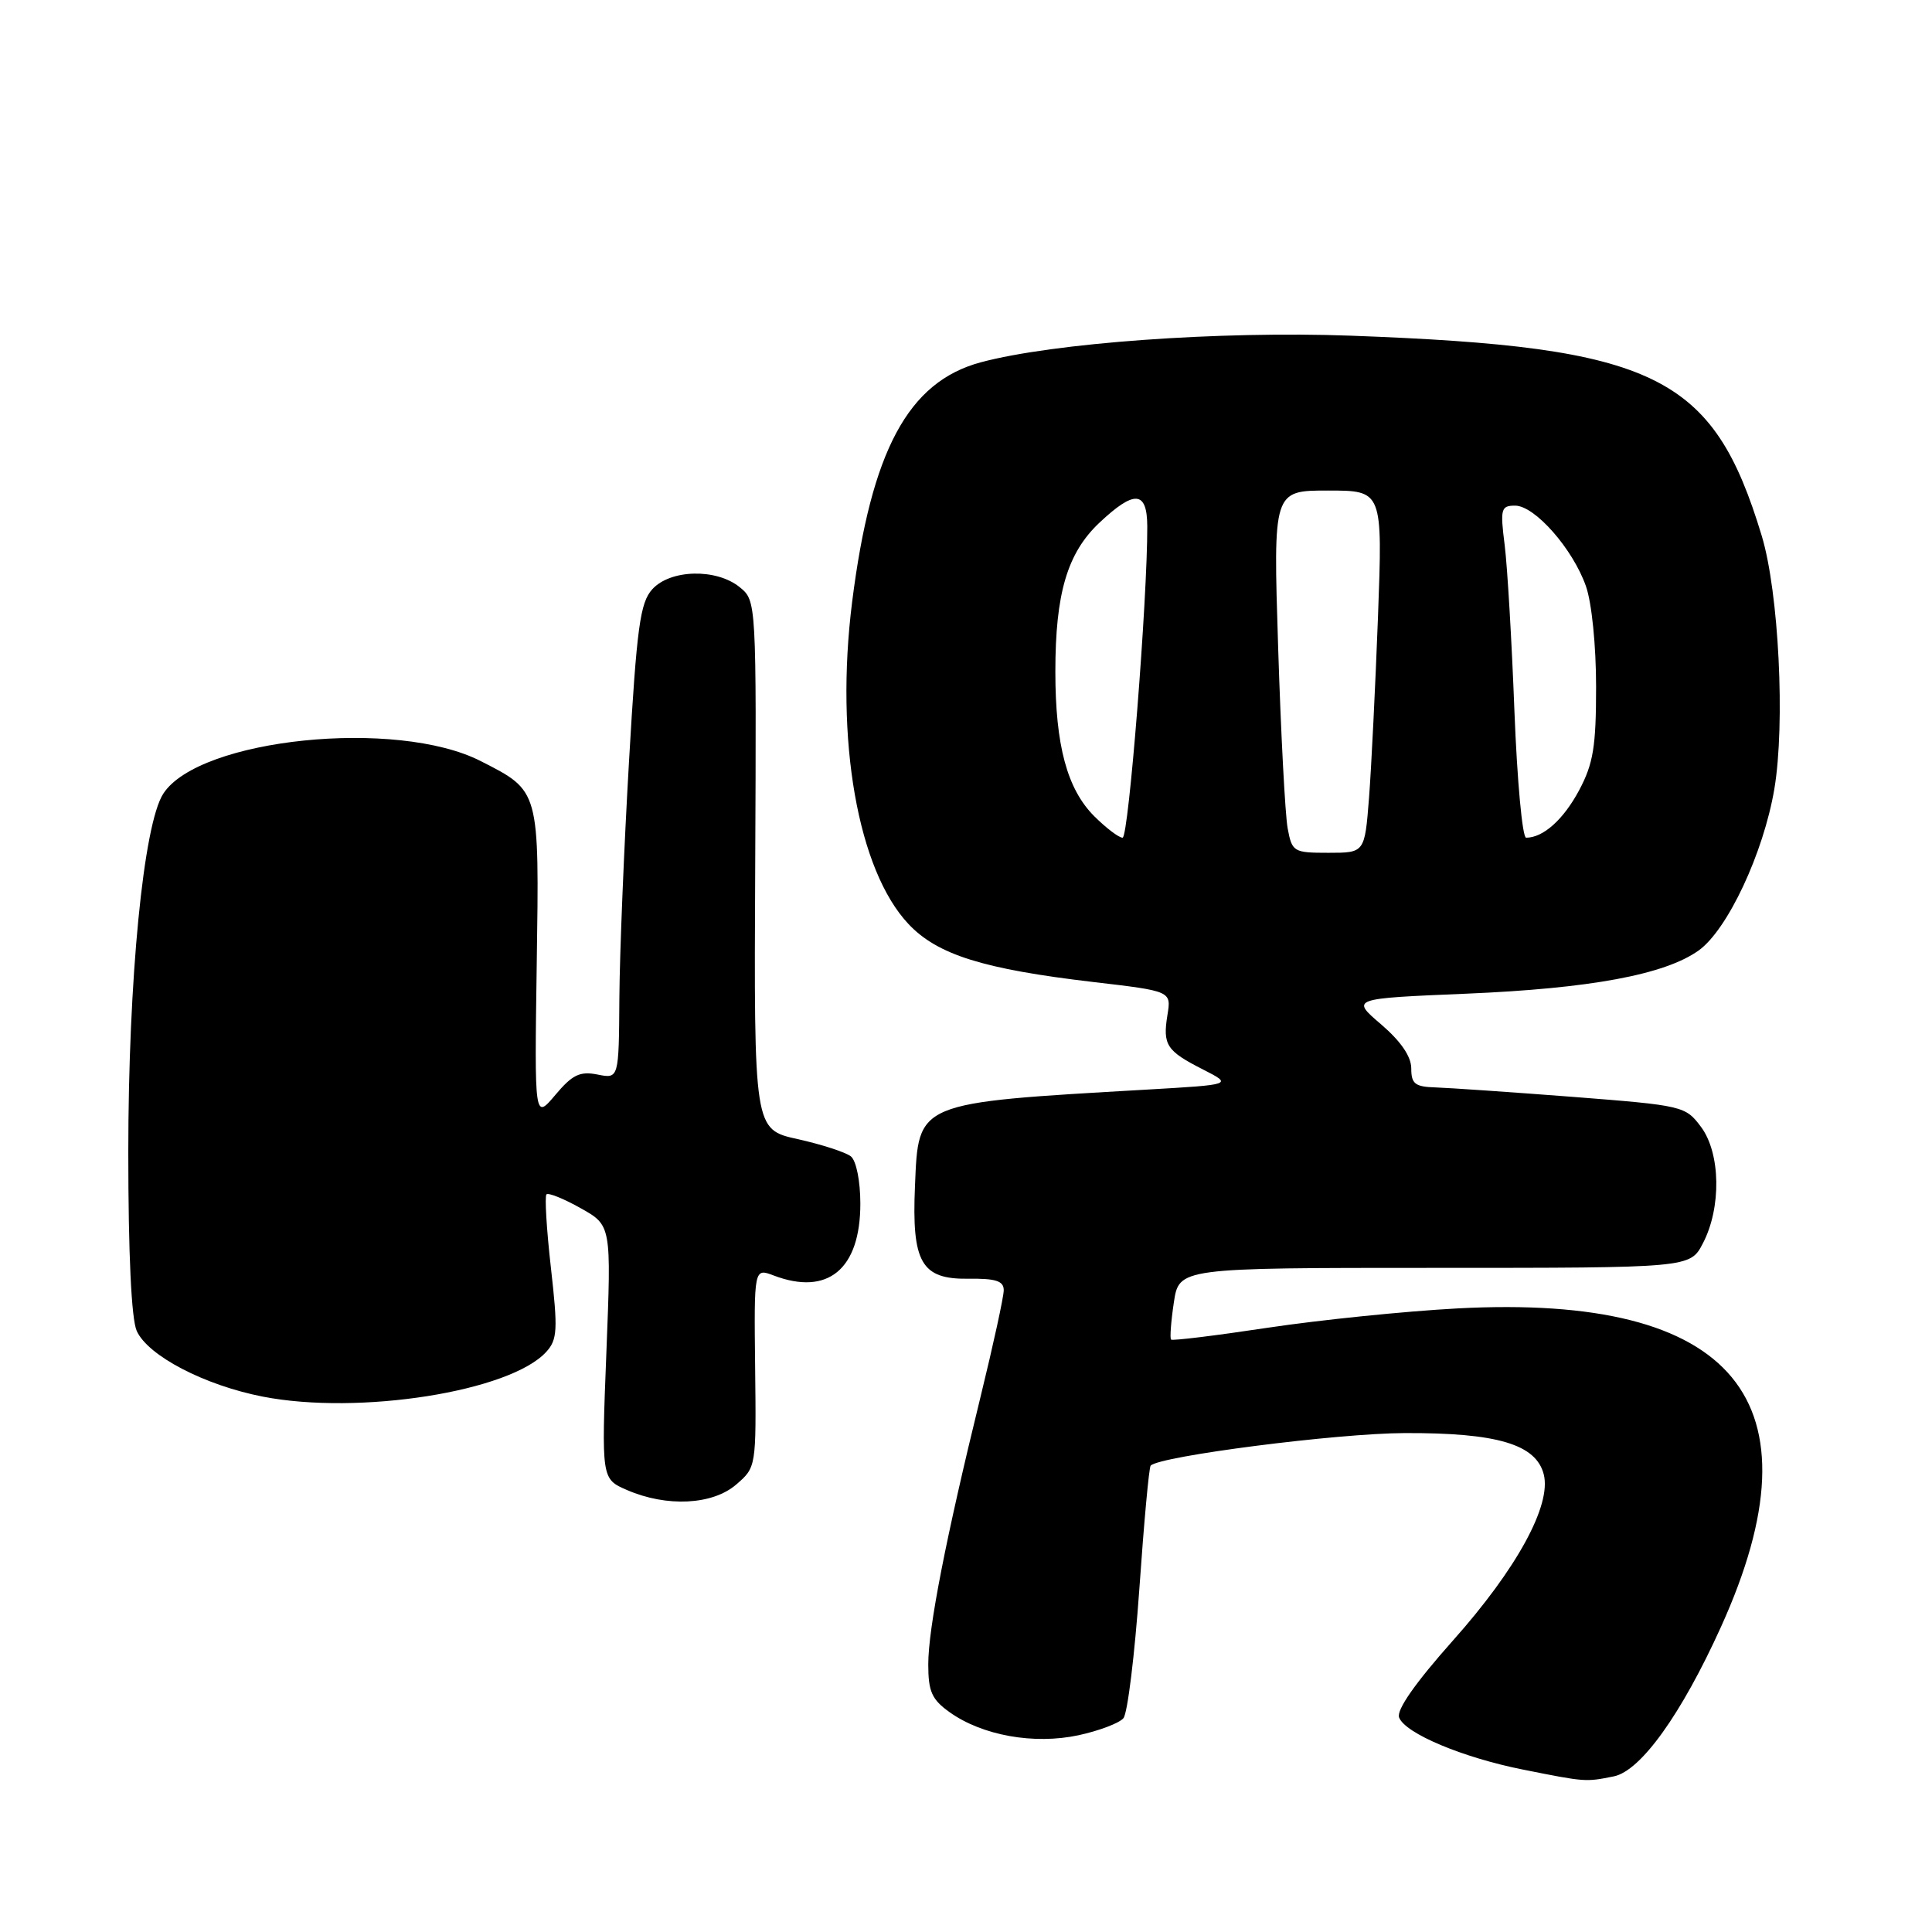 <?xml version="1.0" encoding="UTF-8" standalone="no"?>
<!DOCTYPE svg PUBLIC "-//W3C//DTD SVG 1.1//EN" "http://www.w3.org/Graphics/SVG/1.1/DTD/svg11.dtd" >
<svg xmlns="http://www.w3.org/2000/svg" xmlns:xlink="http://www.w3.org/1999/xlink" version="1.1" viewBox="0 0 256 256">
 <g >
 <path fill="currentColor"
d=" M 213.83 235.38 C 217.40 234.67 222.80 227.14 228.04 215.57 C 241.62 185.60 229.90 171.42 193.15 173.37 C 186.19 173.74 174.88 174.90 168.00 175.93 C 161.12 176.97 155.35 177.68 155.17 177.50 C 155.00 177.33 155.16 175.12 155.54 172.59 C 156.23 168.00 156.23 168.00 190.09 168.00 C 223.95 168.00 223.95 168.00 225.64 164.75 C 228.11 160.03 227.99 152.81 225.40 149.33 C 223.33 146.55 223.00 146.48 208.40 145.34 C 200.20 144.71 192.04 144.15 190.25 144.09 C 187.50 144.01 187.00 143.62 187.00 141.58 C 187.00 139.99 185.62 137.98 183.00 135.73 C 179.00 132.31 179.00 132.31 194.25 131.67 C 210.71 130.98 220.58 129.15 225.07 125.95 C 228.90 123.22 233.67 113.04 235.11 104.54 C 236.57 95.87 235.70 78.48 233.44 71.00 C 226.98 49.65 219.43 45.97 179.00 44.48 C 161.64 43.84 139.55 45.43 129.95 48.01 C 120.33 50.60 115.44 59.72 112.91 79.77 C 110.62 97.98 113.66 115.32 120.39 122.45 C 124.22 126.51 130.29 128.41 144.85 130.12 C 155.21 131.33 155.21 131.33 154.69 134.50 C 154.05 138.47 154.56 139.25 159.42 141.72 C 163.34 143.72 163.34 143.72 151.92 144.38 C 121.27 146.15 121.71 145.97 121.24 157.14 C 120.80 167.30 122.08 169.52 128.30 169.44 C 131.95 169.39 133.00 169.73 133.00 170.96 C 133.00 171.84 131.62 178.16 129.94 185.03 C 125.33 203.83 123.00 215.74 123.00 220.54 C 123.00 224.15 123.47 225.20 125.85 226.89 C 130.18 229.97 137.01 231.19 142.90 229.93 C 145.63 229.34 148.32 228.32 148.86 227.67 C 149.41 227.01 150.35 219.30 150.97 210.53 C 151.58 201.76 152.25 194.41 152.47 194.20 C 153.74 192.93 177.19 189.92 186.10 189.89 C 198.41 189.84 203.55 191.38 204.56 195.38 C 205.58 199.46 200.99 207.87 192.53 217.37 C 187.53 222.99 185.01 226.59 185.39 227.58 C 186.20 229.69 193.82 232.89 201.81 234.48 C 210.12 236.14 210.09 236.13 213.83 235.38 Z  M 97.55 196.71 C 100.20 194.43 100.21 194.36 100.06 181.22 C 99.91 168.02 99.91 168.02 102.52 169.01 C 109.70 171.74 114.00 168.17 114.00 159.49 C 114.00 156.50 113.46 153.81 112.75 153.23 C 112.06 152.68 108.89 151.65 105.70 150.94 C 99.90 149.66 99.90 149.66 100.07 114.63 C 100.23 79.61 100.23 79.61 98.01 77.80 C 94.91 75.29 88.82 75.44 86.43 78.08 C 84.82 79.86 84.38 83.05 83.35 100.83 C 82.69 112.20 82.11 126.33 82.07 132.22 C 82.00 142.95 82.00 142.95 79.17 142.38 C 76.83 141.92 75.84 142.40 73.58 145.09 C 70.82 148.36 70.82 148.36 71.12 127.74 C 71.46 104.58 71.53 104.84 63.70 100.85 C 52.56 95.16 26.40 97.84 21.64 105.16 C 19.01 109.21 17.00 129.74 17.00 152.66 C 17.00 166.18 17.41 174.80 18.12 176.36 C 19.62 179.66 27.10 183.55 34.82 185.06 C 47.59 187.55 67.63 184.38 72.39 179.12 C 73.86 177.50 73.93 176.20 73.00 168.00 C 72.42 162.90 72.16 158.51 72.41 158.26 C 72.66 158.01 74.70 158.83 76.94 160.09 C 81.01 162.37 81.01 162.37 80.35 179.17 C 79.69 195.97 79.69 195.97 83.09 197.44 C 88.35 199.72 94.41 199.42 97.55 196.71 Z  M 170.62 109.75 C 170.29 107.96 169.72 97.16 169.36 85.75 C 168.70 65.00 168.70 65.00 175.96 65.00 C 183.21 65.00 183.21 65.00 182.59 81.75 C 182.24 90.96 181.71 101.76 181.40 105.75 C 180.83 113.00 180.83 113.00 176.03 113.00 C 171.40 113.00 171.20 112.88 170.62 109.75 Z  M 145.00 108.16 C 141.40 104.56 139.84 98.77 139.84 89.00 C 139.84 78.63 141.42 73.28 145.67 69.27 C 150.32 64.89 152.00 65.01 152.02 69.75 C 152.05 79.37 149.55 111.00 148.75 111.00 C 148.25 111.00 146.57 109.72 145.00 108.16 Z  M 200.67 94.25 C 200.32 85.04 199.74 75.14 199.38 72.25 C 198.77 67.42 198.88 67.00 200.76 67.00 C 203.37 67.00 208.40 72.72 210.14 77.66 C 210.92 79.86 211.49 85.57 211.49 91.00 C 211.49 98.94 211.12 101.19 209.24 104.72 C 207.17 108.59 204.49 111.00 202.22 111.00 C 201.72 111.00 201.03 103.46 200.67 94.25 Z "/>
</g>
</svg>